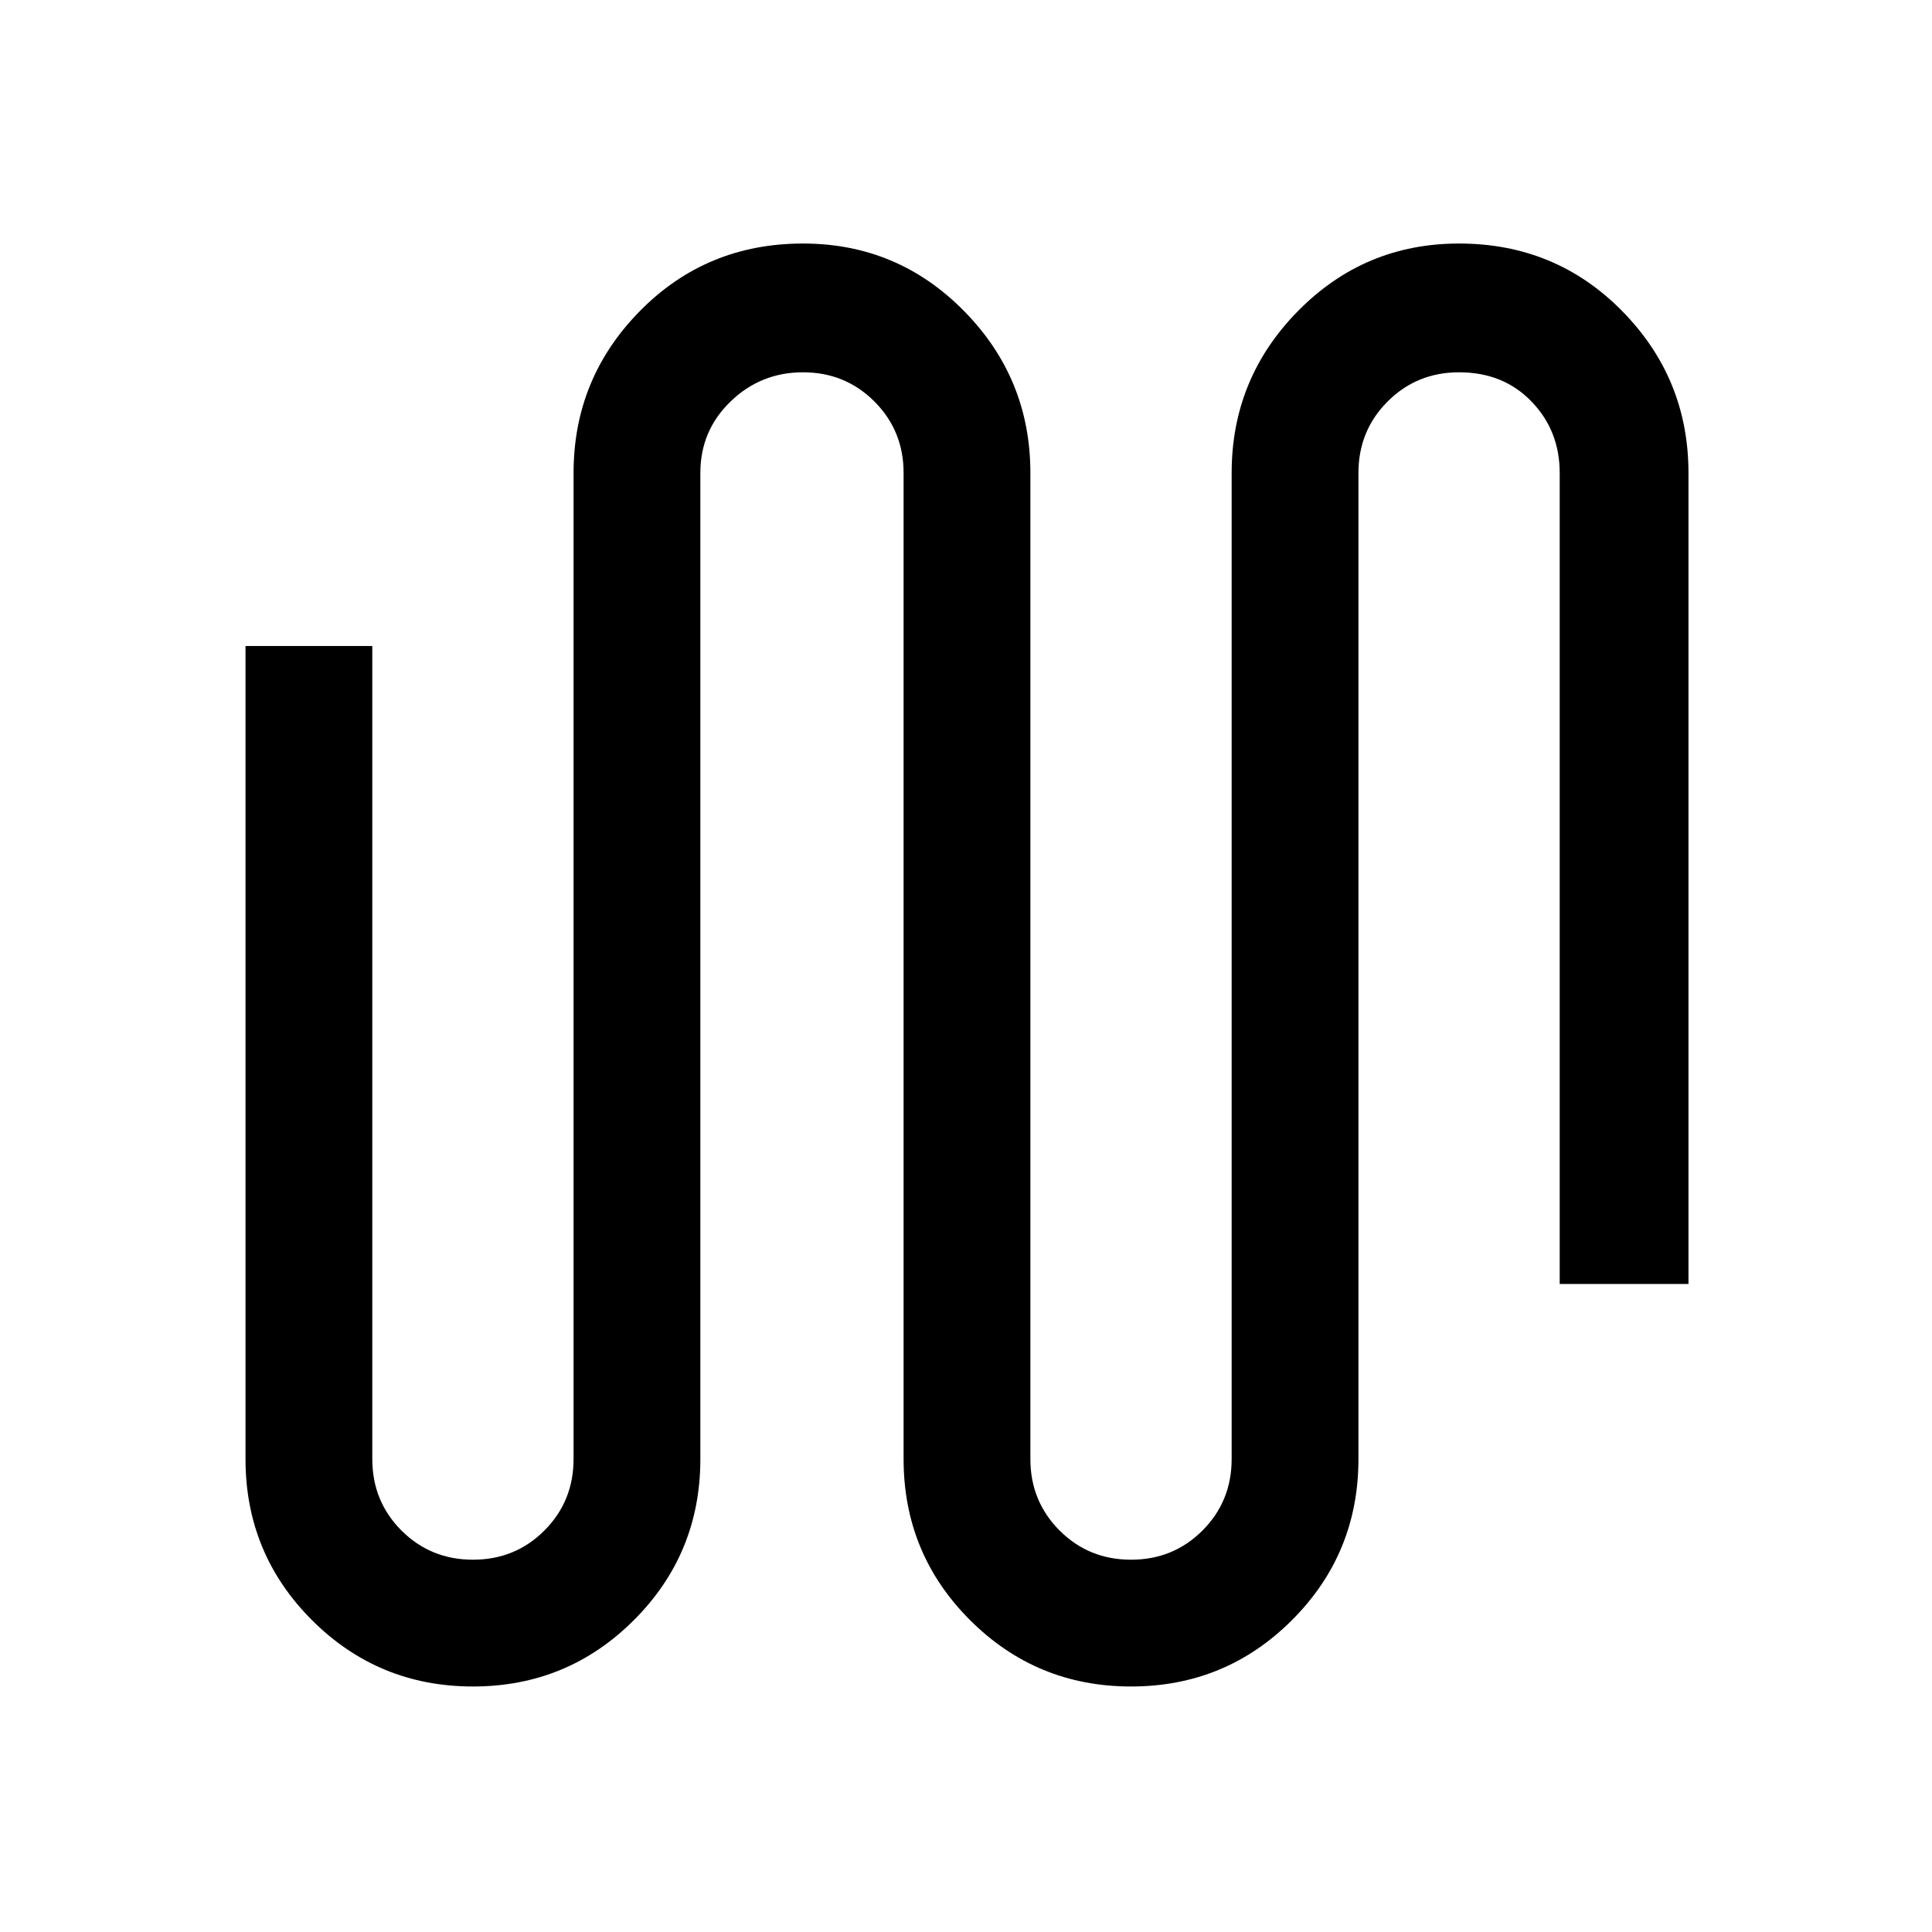 <svg xmlns="http://www.w3.org/2000/svg" height="40" width="40"><path d="M9.792 34.917q-1.959 0-3.334-1.375t-1.375-3.334V13.375h2.625v16.833q0 .875.604 1.48.605.604 1.48.604t1.479-.604q.604-.605.604-1.48V9.792q0-1.959 1.375-3.354 1.375-1.396 3.375-1.396 1.958 0 3.333 1.396 1.375 1.395 1.375 3.354v20.416q0 .875.605 1.48.604.604 1.479.604.875 0 1.479-.604.604-.605.604-1.48V9.792q0-1.959 1.375-3.354 1.375-1.396 3.333-1.396 2 0 3.375 1.396 1.375 1.395 1.375 3.354v16.791h-2.666V9.792q0-.875-.584-1.479-.583-.605-1.5-.605-.875 0-1.479.605-.604.604-.604 1.479v20.416q0 1.959-1.375 3.334t-3.333 1.375q-1.959 0-3.334-1.375t-1.375-3.334V9.792q0-.875-.604-1.479-.604-.605-1.479-.605-.875 0-1.5.605-.625.604-.625 1.479v20.416q0 1.959-1.375 3.334t-3.333 1.375Z"/></svg>